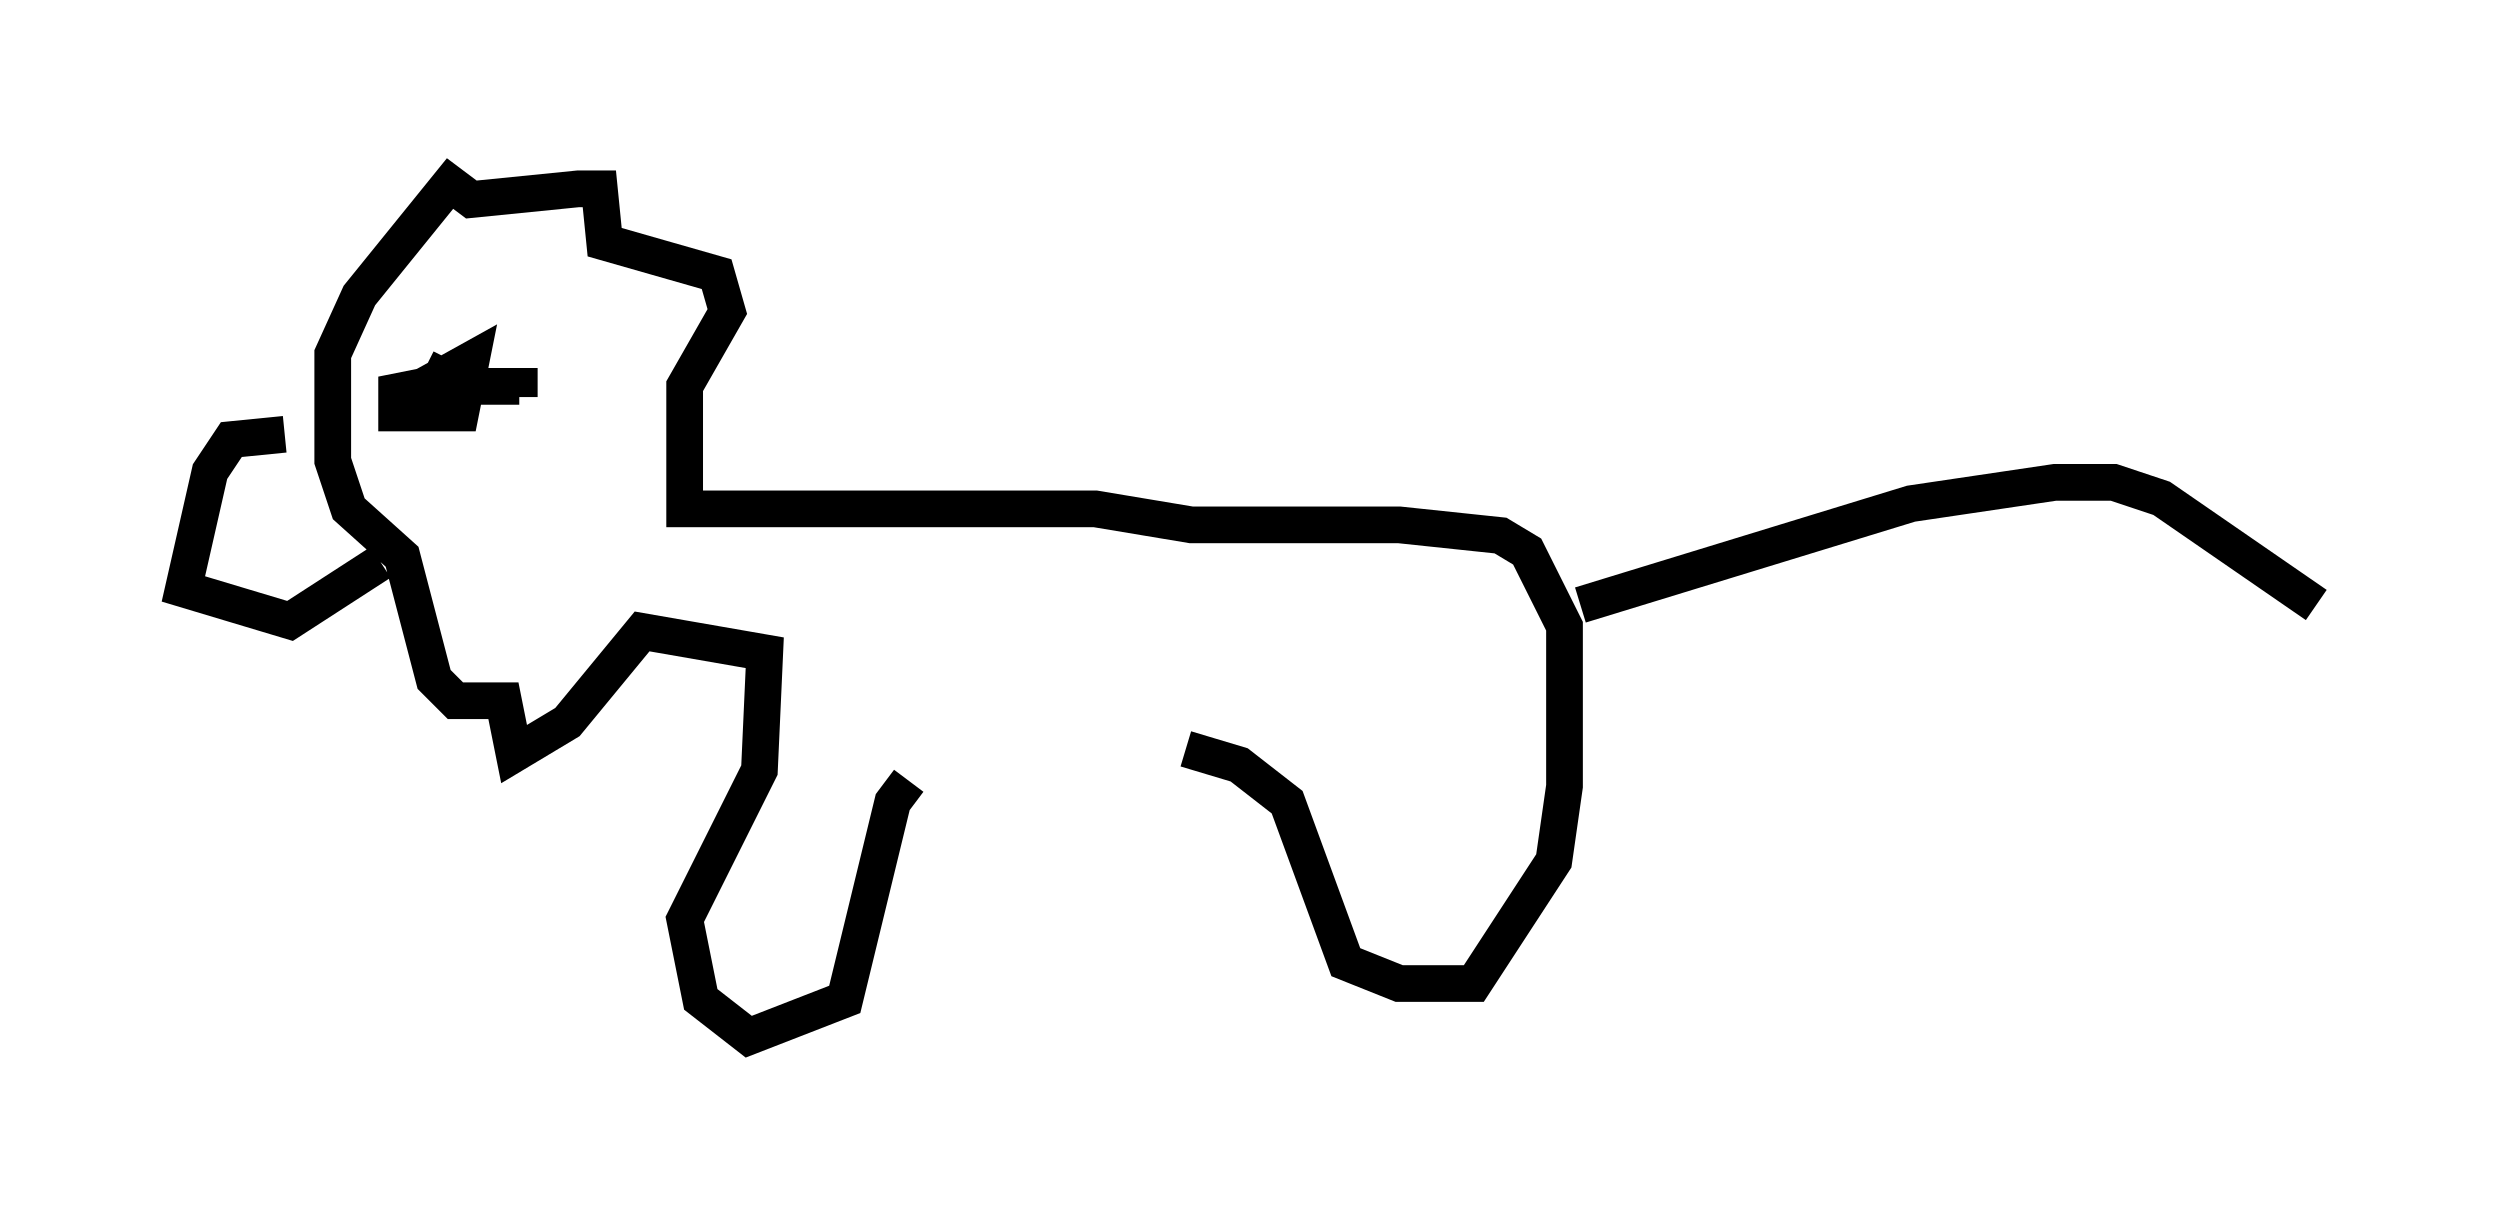 <?xml version="1.0" encoding="utf-8" ?>
<svg baseProfile="full" height="33.24" version="1.1" width="68.1" xmlns="http://www.w3.org/2000/svg" xmlns:ev="http://www.w3.org/2001/xml-events" xmlns:xlink="http://www.w3.org/1999/xlink"><defs /><rect fill="white" height="33.24" width="68.1" x="0" y="0" /><path d="M32.162, 21.123 m-7.408, 0.145 l-0.436, 0.581 -1.307, 5.374 l-2.615, 1.017 -1.307, -1.017 l-0.436, -2.179 2.034, -4.067 l0.145, -3.196 -3.341, -0.581 l-2.034, 2.469 -1.453, 0.872 l-0.291, -1.453 -1.307, 0.0 l-0.581, -0.581 -0.872, -3.341 l-1.453, -1.307 -0.436, -1.307 l0.0, -2.905 0.726, -1.598 l2.469, -3.05 0.581, 0.436 l2.905, -0.291 0.581, 0.0 l0.145, 1.453 3.05, 0.872 l0.291, 1.017 -1.162, 2.034 l0.0, 3.341 11.184, 0.0 l2.615, 0.436 5.665, 0.0 l2.76, 0.291 0.726, 0.436 l1.017, 2.034 0.0, 4.358 l-0.291, 2.034 -2.179, 3.341 l-2.034, 0.0 -1.453, -0.581 l-1.598, -4.358 -1.307, -1.017 l-1.453, -0.436 m-24.547, -8.57 l-1.453, 0.145 -0.581, 0.872 l-0.726, 3.196 2.905, 0.872 l2.469, -1.598 m1.888, -5.52 l-0.726, 1.453 0.0, -0.726 l1.307, -0.726 -0.291, 1.453 l-1.743, 0.0 0.0, -0.581 l0.726, -0.145 2.034, 0.0 l0.581, 0.0 0.0, 0.291 m28.905, 5.665 l9.006, -2.76 3.922, -0.581 l1.598, 0.0 1.307, 0.436 l4.212, 2.905 " fill="none" stroke="black" stroke-width="1" /></svg>